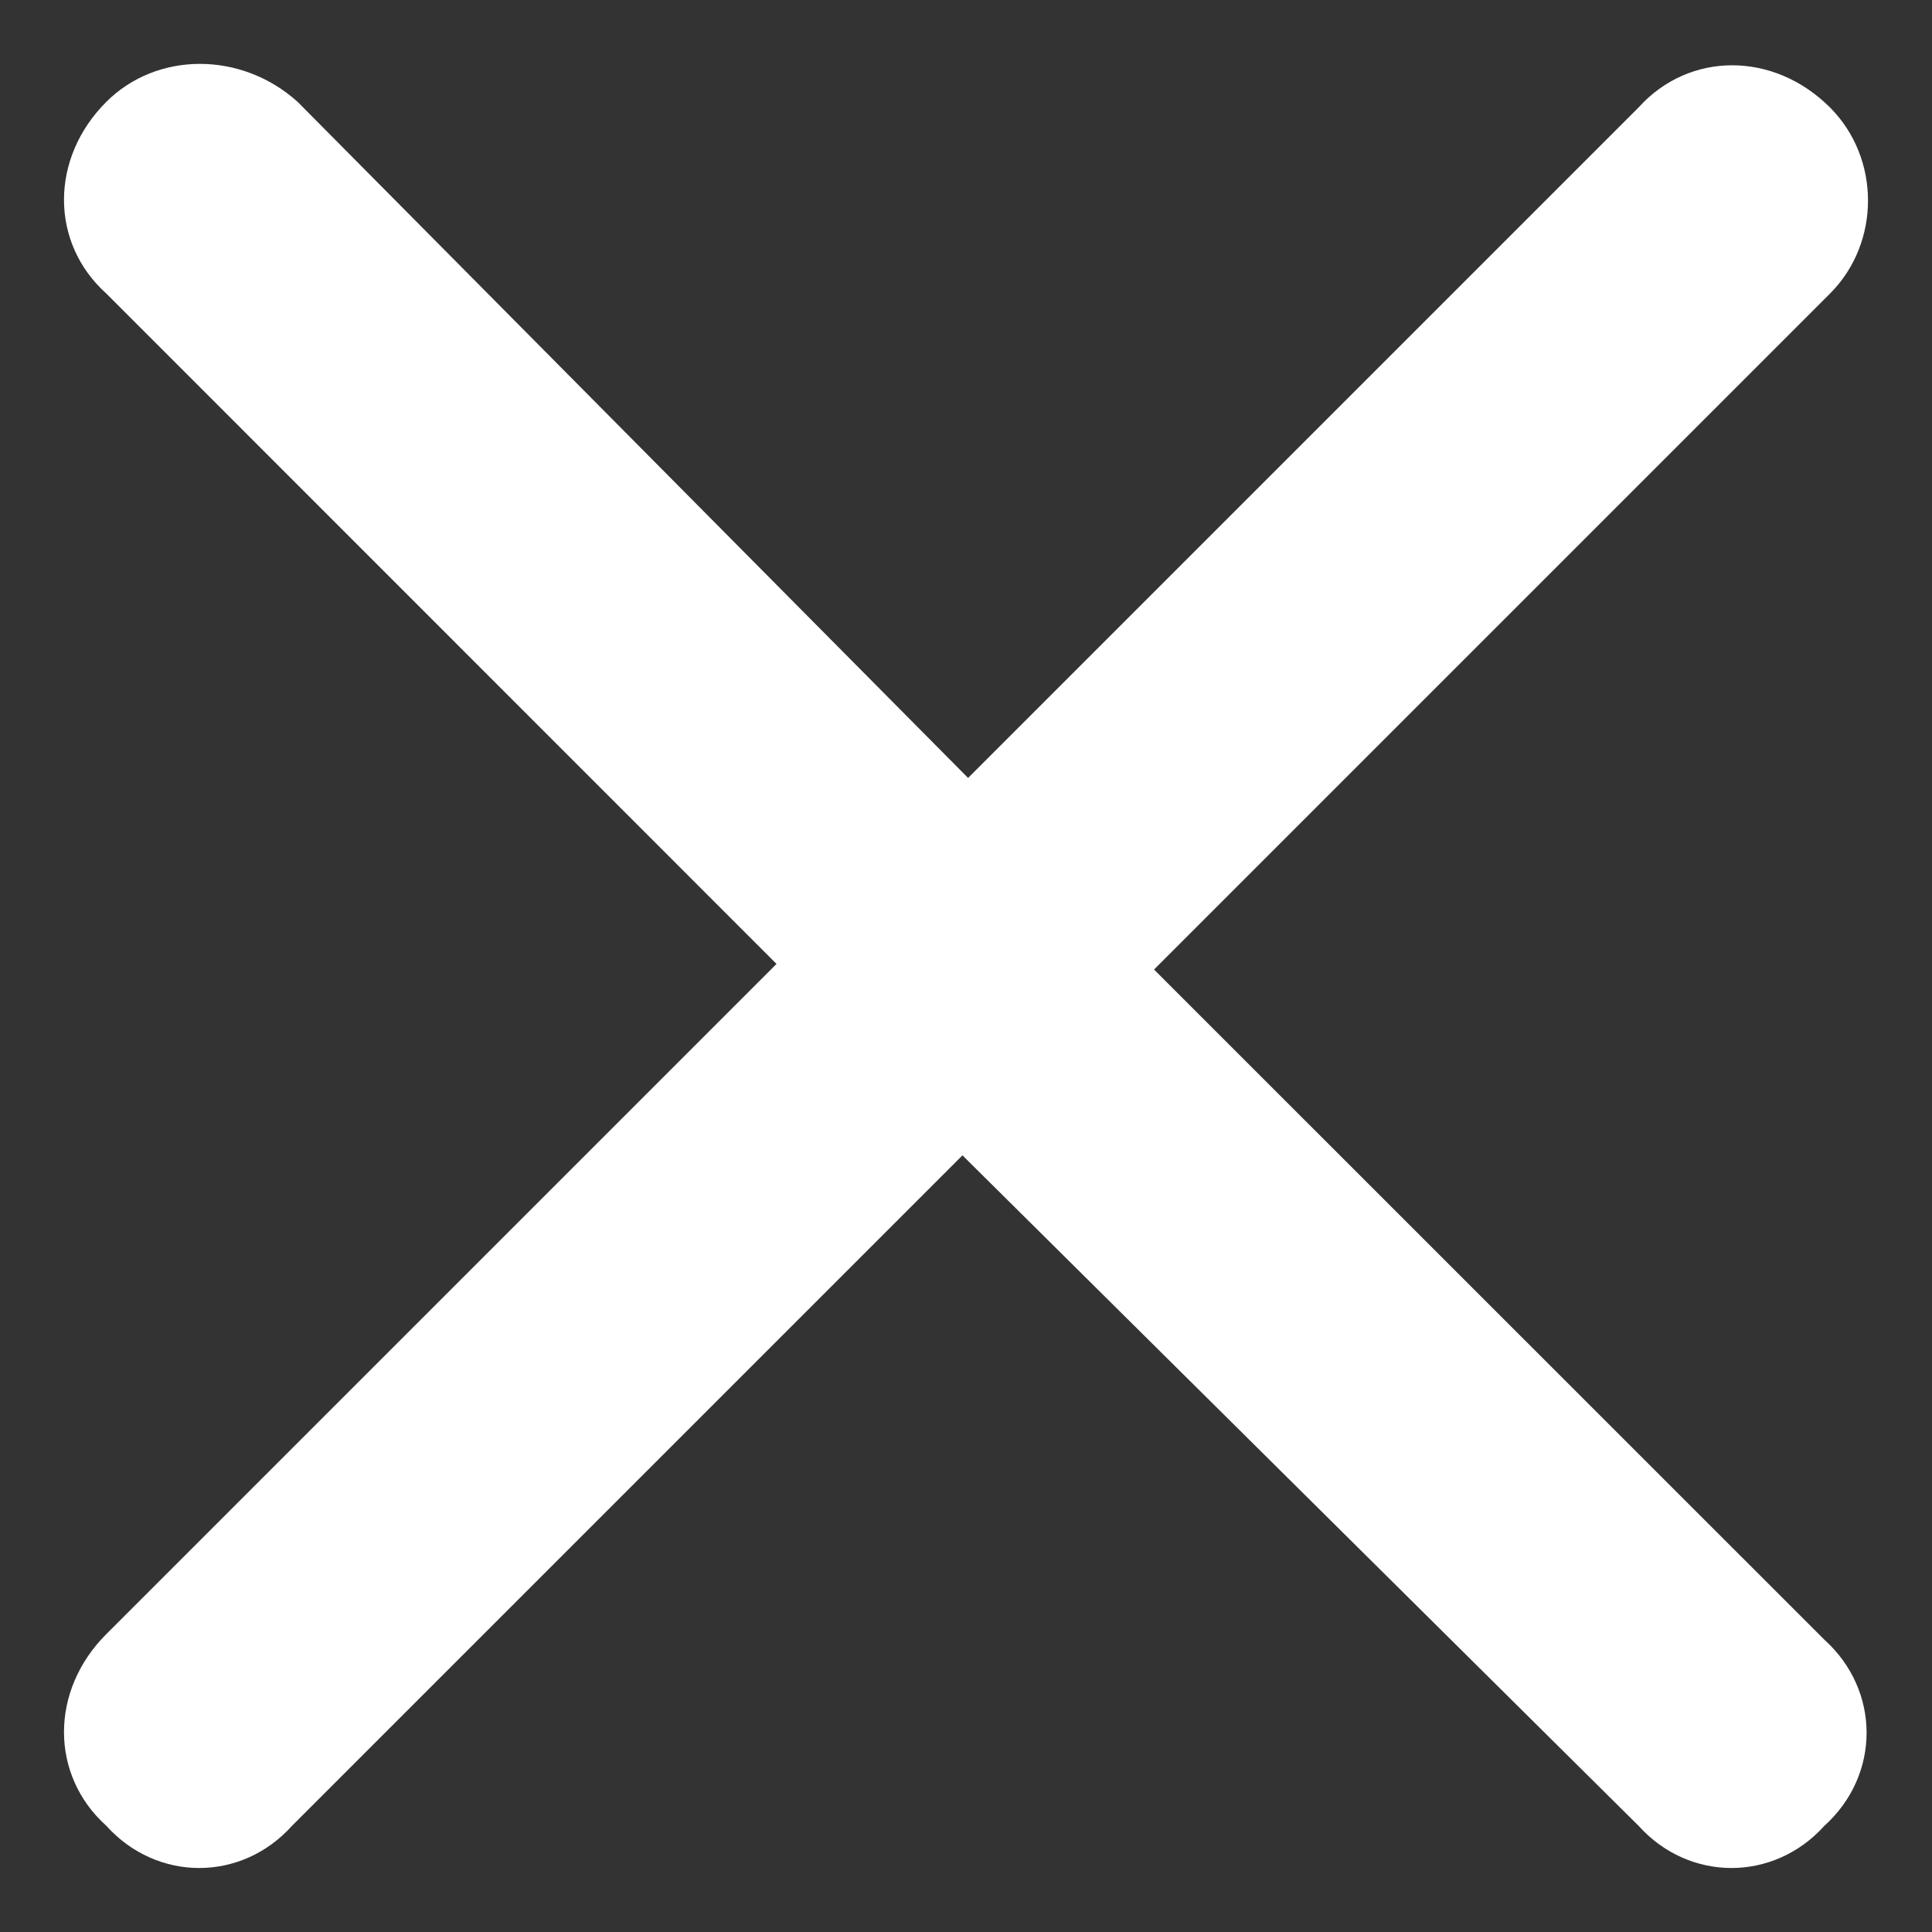 <svg width="12" height="12" viewBox="0 0 12 12" fill="none" xmlns="http://www.w3.org/2000/svg">
    <rect x="0" y="0" width="12" height="12" fill="#333333" stroke="none"/>
    <path d="M11.367 1.823L7.168 6.022L11.332 10.185C11.681 10.5 11.681 11.025 11.332 11.34C11.017 11.69 10.492 11.69 10.177 11.34L5.978 7.176L1.814 11.34C1.5 11.69 0.975 11.69 0.66 11.34C0.31 11.025 0.31 10.5 0.66 10.15L4.823 5.987L0.66 1.823C0.31 1.508 0.31 0.983 0.66 0.633C0.975 0.318 1.5 0.318 1.849 0.633L6.013 4.832L10.177 0.668C10.492 0.318 11.017 0.318 11.367 0.668C11.681 0.983 11.681 1.508 11.367 1.823Z" fill="#fff"/>
</svg>

